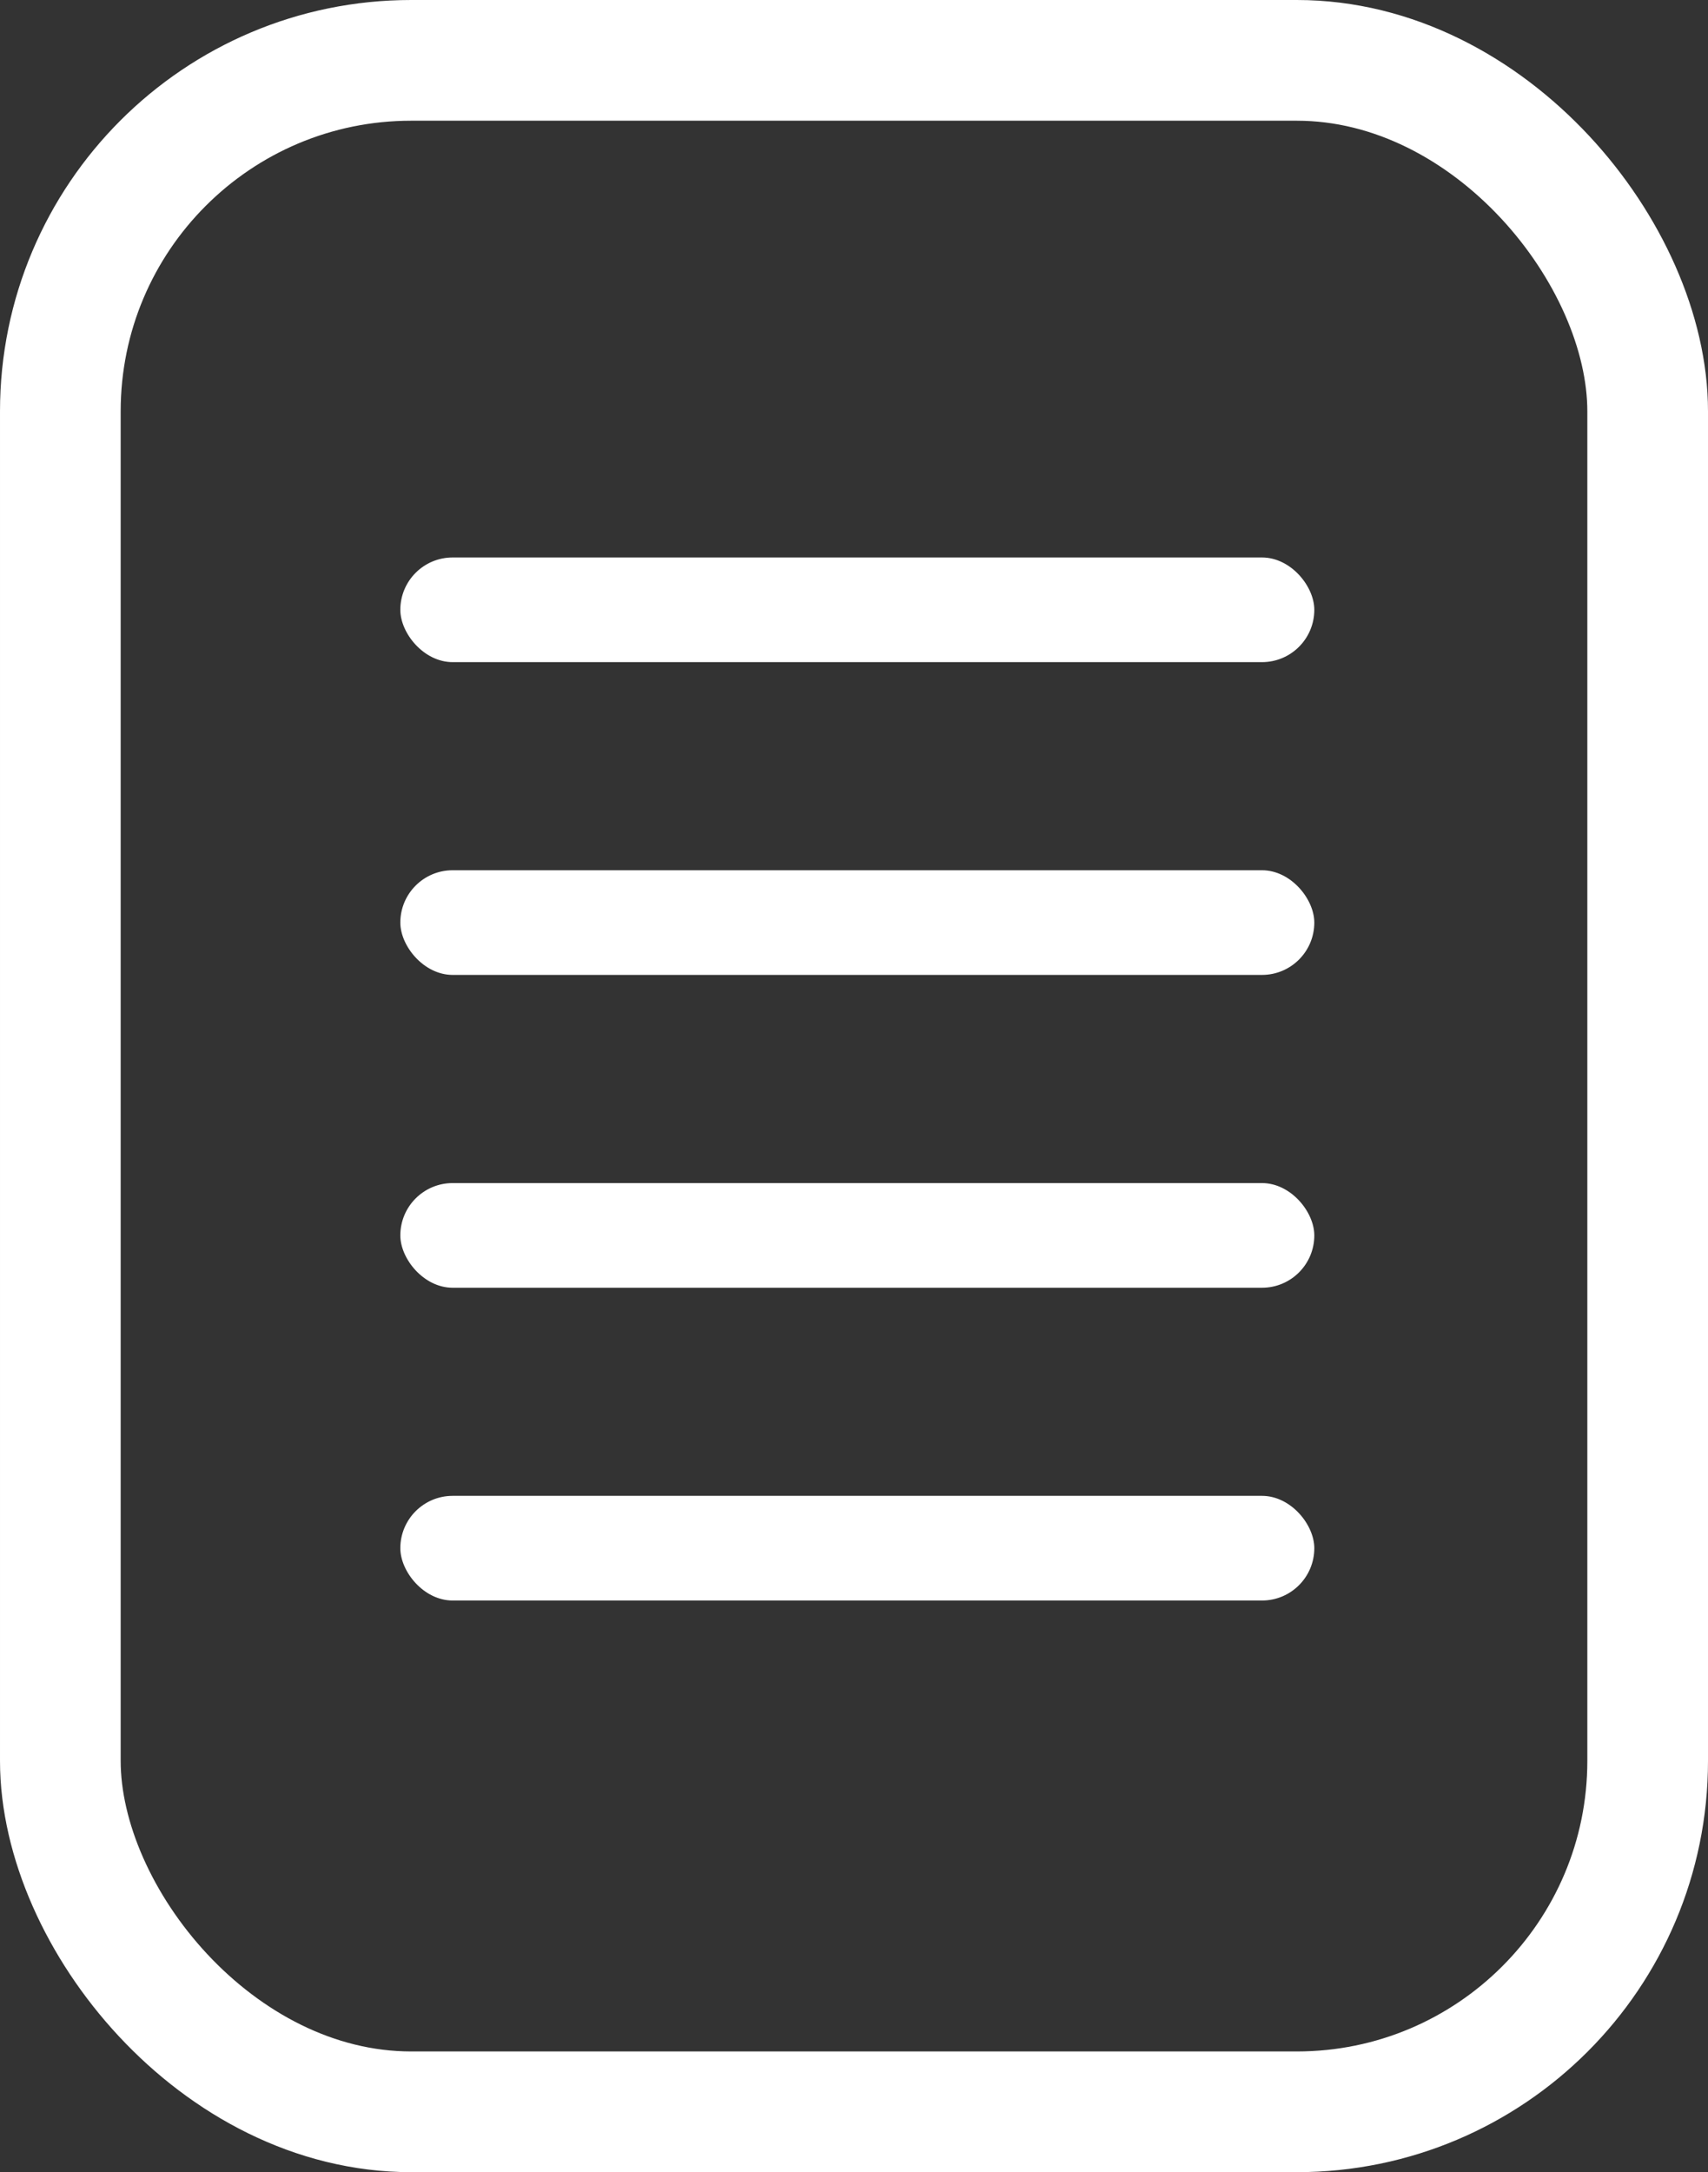 <svg xmlns="http://www.w3.org/2000/svg" width="28.308" height="35.988" viewBox="0 0 28.308 35.988">
  <rect x="0" y="0" width="28.308" height="35.988" fill="#333333" stroke="none"/>
  <g id="Group_565" data-name="Group 565" transform="translate(-1176 -274)">
    <rect id="Rectangle_292" data-name="Rectangle 292" width="26.308" height="33.988" rx="5.815" transform="translate(1177 275)" fill="none" stroke="#fff" stroke-miterlimit="10" stroke-width="2"/>
    <rect id="Rectangle_293" data-name="Rectangle 293" width="15.148" height="1.734" rx="0.867" transform="translate(1182.635 283.236)" fill="#fff"/>
    <rect id="Rectangle_294" data-name="Rectangle 294" width="15.148" height="1.734" rx="0.867" transform="translate(1182.635 288.418)" fill="#fff"/>
    <rect id="Rectangle_295" data-name="Rectangle 295" width="15.148" height="1.734" rx="0.867" transform="translate(1182.635 293.601)" fill="#fff"/>
    <rect id="Rectangle_296" data-name="Rectangle 296" width="15.148" height="1.734" rx="0.867" transform="translate(1182.635 298.783)" fill="#fff"/>
  </g>
</svg>
